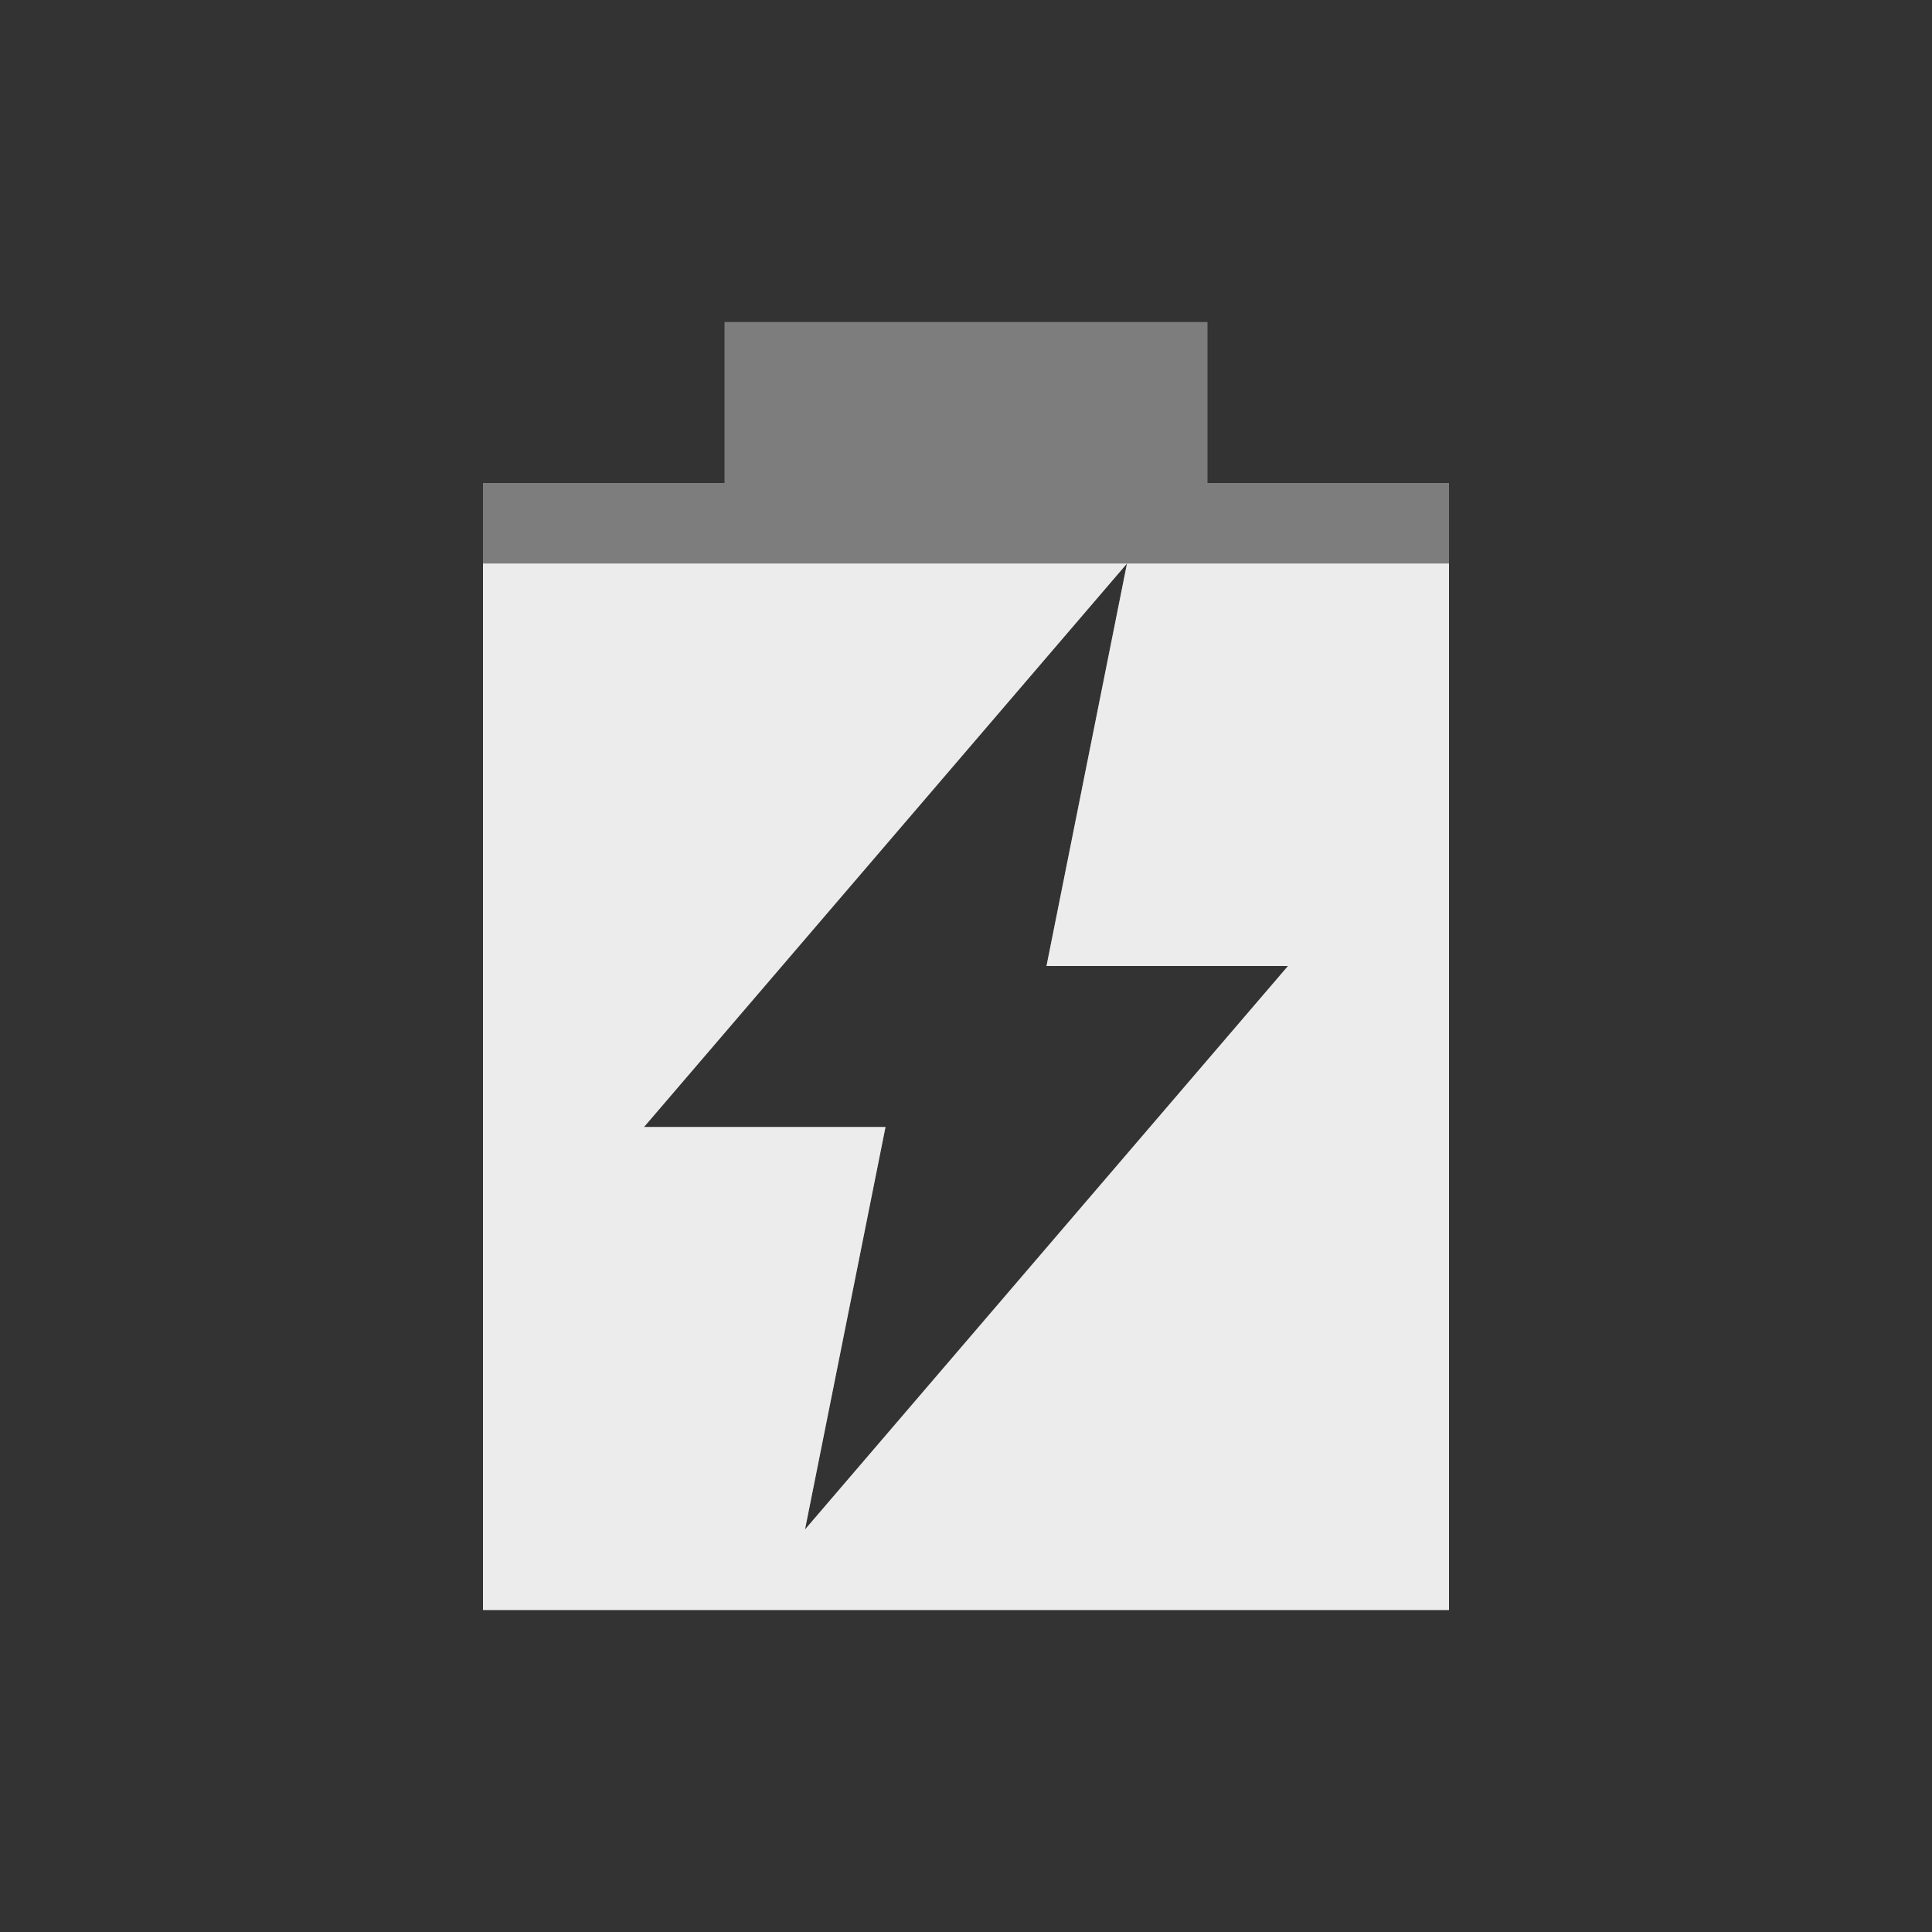 <?xml version="1.0" encoding="UTF-8" standalone="no"?>
<svg
   xmlns:dc="http://purl.org/dc/elements/1.1/"
   xmlns:cc="http://creativecommons.org/ns#"
   xmlns:rdf="http://www.w3.org/1999/02/22-rdf-syntax-ns#"
   xmlns:svg="http://www.w3.org/2000/svg"
   xmlns="http://www.w3.org/2000/svg"
   xmlns:sodipodi="http://sodipodi.sourceforge.net/DTD/sodipodi-0.dtd"
   xmlns:inkscape="http://www.inkscape.org/namespaces/inkscape"
   width="24"
   viewBox="0 0 24 24"
   height="24"
   id="svg3075"
   version="1.1"
   inkscape:version="0.48.5 r10040"
   sodipodi:docname="battery-080-charging.svg">
  <rect x="0" y="0" width="24" height="24" fill="#333333" stroke="none"/>
  <defs
     id="defs3085" />
  <sodipodi:namedview
     pagecolor="#ffffff"
     bordercolor="#666666"
     borderopacity="1"
     objecttolerance="10"
     gridtolerance="10"
     guidetolerance="10"
     inkscape:pageopacity="0"
     inkscape:pageshadow="2"
     inkscape:window-width="1280"
     inkscape:window-height="998"
     id="namedview3083"
     showgrid="true"
     inkscape:zoom="21.454545"
     inkscape:cx="-0.76706234"
     inkscape:cy="13.88932"
     inkscape:window-x="0"
     inkscape:window-y="0"
     inkscape:window-maximized="1"
     inkscape:current-layer="svg3075">
    <inkscape:grid
       type="xygrid"
       id="grid3111"
       empspacing="5"
       visible="true"
       enabled="true"
       snapvisiblegridlinesonly="true" />
  </sodipodi:namedview>
  <path
     d="M 9,4 9,6 6,6 6,20 18,20 18,6 15,6 15,4 9,4 z m 5,3 -1,5 3,0 -6,7 1,-5 -3,0 6,-7 z"
     id="path3079"
     inkscape:connector-curvature="0"
     style="opacity:0.4;fill:#ececec;fill-opacity:1" />
  <path
     d="m 6,7 0,13 12,0 0,-13 -4,0 -1,5 3,0 -6,7 1,-5 -3,0 6,-7 -8,0 z"
     id="path3081"
     inkscape:connector-curvature="0"
     style="fill:#ececec;fill-opacity:1" />
</svg>
